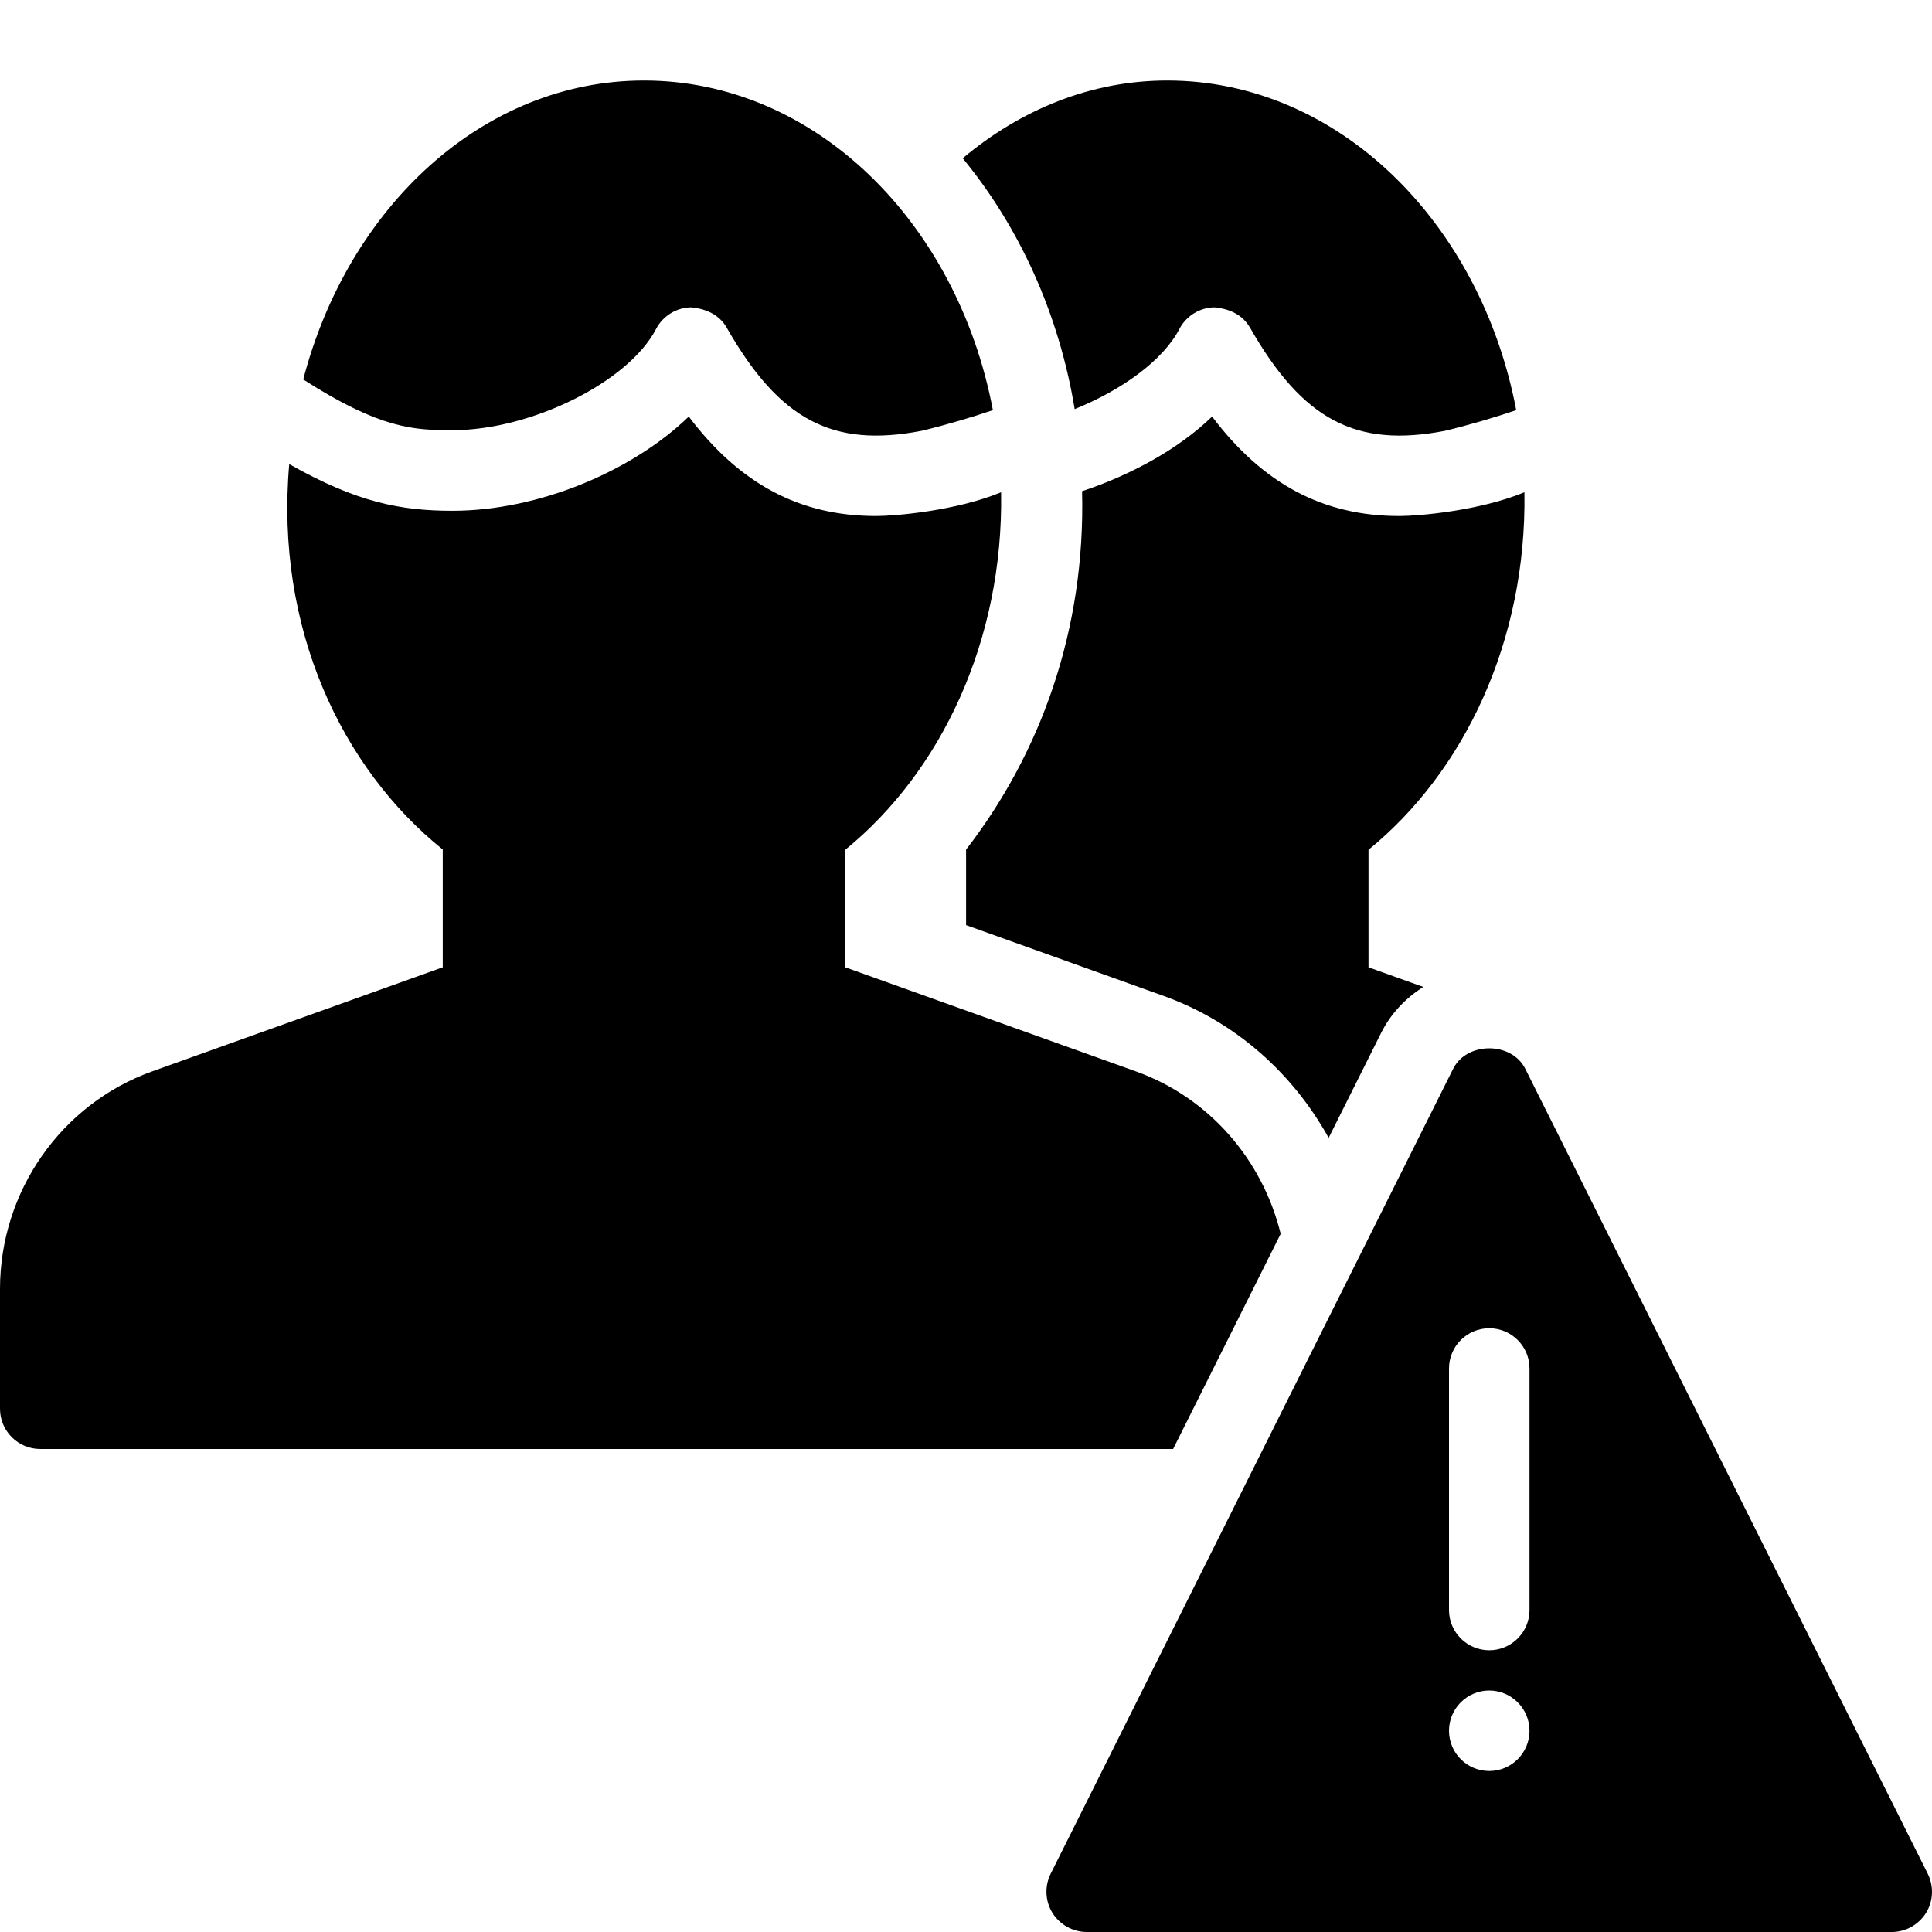 <?xml version="1.0" encoding="utf-8"?>
<!-- Generator: Adobe Illustrator 19.2.1, SVG Export Plug-In . SVG Version: 6.00 Build 0)  -->
<svg version="1.1" xmlns="http://www.w3.org/2000/svg" xmlns:xlink="http://www.w3.org/1999/xlink" x="0px" y="0px" width="24px"
	 height="24px" viewBox="0 0 24 24" enable-background="new 0 0 24 24" xml:space="preserve">
<g id="Filled_Icons_1_">
	<g id="Filled_Icons">
		<g>
			<path d="M14.5,1c-0.95,0-1.822,0.363-2.541,0.966c0.7,0.851,1.194,1.923,1.391,3.116c0.585-0.236,1.096-0.603,1.3-0.994
				c0.085-0.163,0.251-0.266,0.434-0.27c0.191,0.017,0.352,0.093,0.444,0.252c0.656,1.148,1.314,1.495,2.421,1.282
				c0.339-0.082,0.634-0.172,0.886-0.257C18.39,2.756,16.619,1,14.5,1z"/>
			<path d="M5.621,5.344c0.981,0,2.186-0.599,2.528-1.256C8.234,3.925,8.4,3.822,8.583,3.818C8.774,3.835,8.936,3.911,9.027,4.07
				c0.656,1.148,1.314,1.495,2.421,1.282c0.339-0.082,0.634-0.172,0.886-0.257C11.89,2.756,10.119,1,8,1
				C6.001,1,4.325,2.572,3.767,4.714C4.724,5.327,5.139,5.344,5.621,5.344z"/>
			<path d="M15.909,15.327c-0.226-0.921-0.888-1.692-1.799-2.018l-3.61-1.293v-1.46c1.186-0.964,1.966-2.593,1.936-4.441
				c-0.554,0.229-1.309,0.295-1.553,0.295c-0.948,0-1.694-0.398-2.327-1.235c-0.707,0.683-1.871,1.17-2.935,1.17
				c-0.642,0-1.191-0.105-2.028-0.58C3.415,7.801,4.246,9.545,5.5,10.553v1.463l-3.61,1.293C0.76,13.714,0,14.8,0,16.012V17.5
				C0,17.776,0.224,18,0.5,18h14.073L15.909,15.327z"/>
			<g>
				<path d="M16.505,14.135l0.653-1.306c0.12-0.239,0.304-0.431,0.523-0.569L17,12.016v-1.46c1.186-0.964,1.966-2.593,1.937-4.441
					c-0.554,0.229-1.309,0.295-1.553,0.295c-0.948,0-1.694-0.398-2.327-1.235c-0.417,0.402-0.996,0.72-1.615,0.927
					c0.043,1.728-0.519,3.259-1.441,4.452v0.938l2.447,0.877C15.345,12.689,16.06,13.332,16.505,14.135z"/>
			</g>
			<path d="M23.947,23.276l-5-10c-0.17-0.338-0.725-0.338-0.895,0l-5,10c-0.077,0.155-0.069,0.339,0.021,0.486
				C13.166,23.91,13.327,24,13.5,24h10c0.173,0,0.334-0.09,0.426-0.237C24.017,23.615,24.024,23.432,23.947,23.276z M18.5,22
				c-0.276,0-0.5-0.223-0.5-0.5c0-0.275,0.224-0.5,0.5-0.5c0.275,0,0.5,0.225,0.5,0.5C19,21.777,18.775,22,18.5,22z M19,20
				c0,0.276-0.224,0.5-0.5,0.5S18,20.276,18,20v-3c0-0.276,0.224-0.5,0.5-0.5S19,16.724,19,17V20z"/>
		</g>
	</g>
	<g id="New_icons">
	</g>
</g>
<g id="Invisible_Shape">
	<rect fill="none" width="24" height="24"/>
</g>
</svg>
